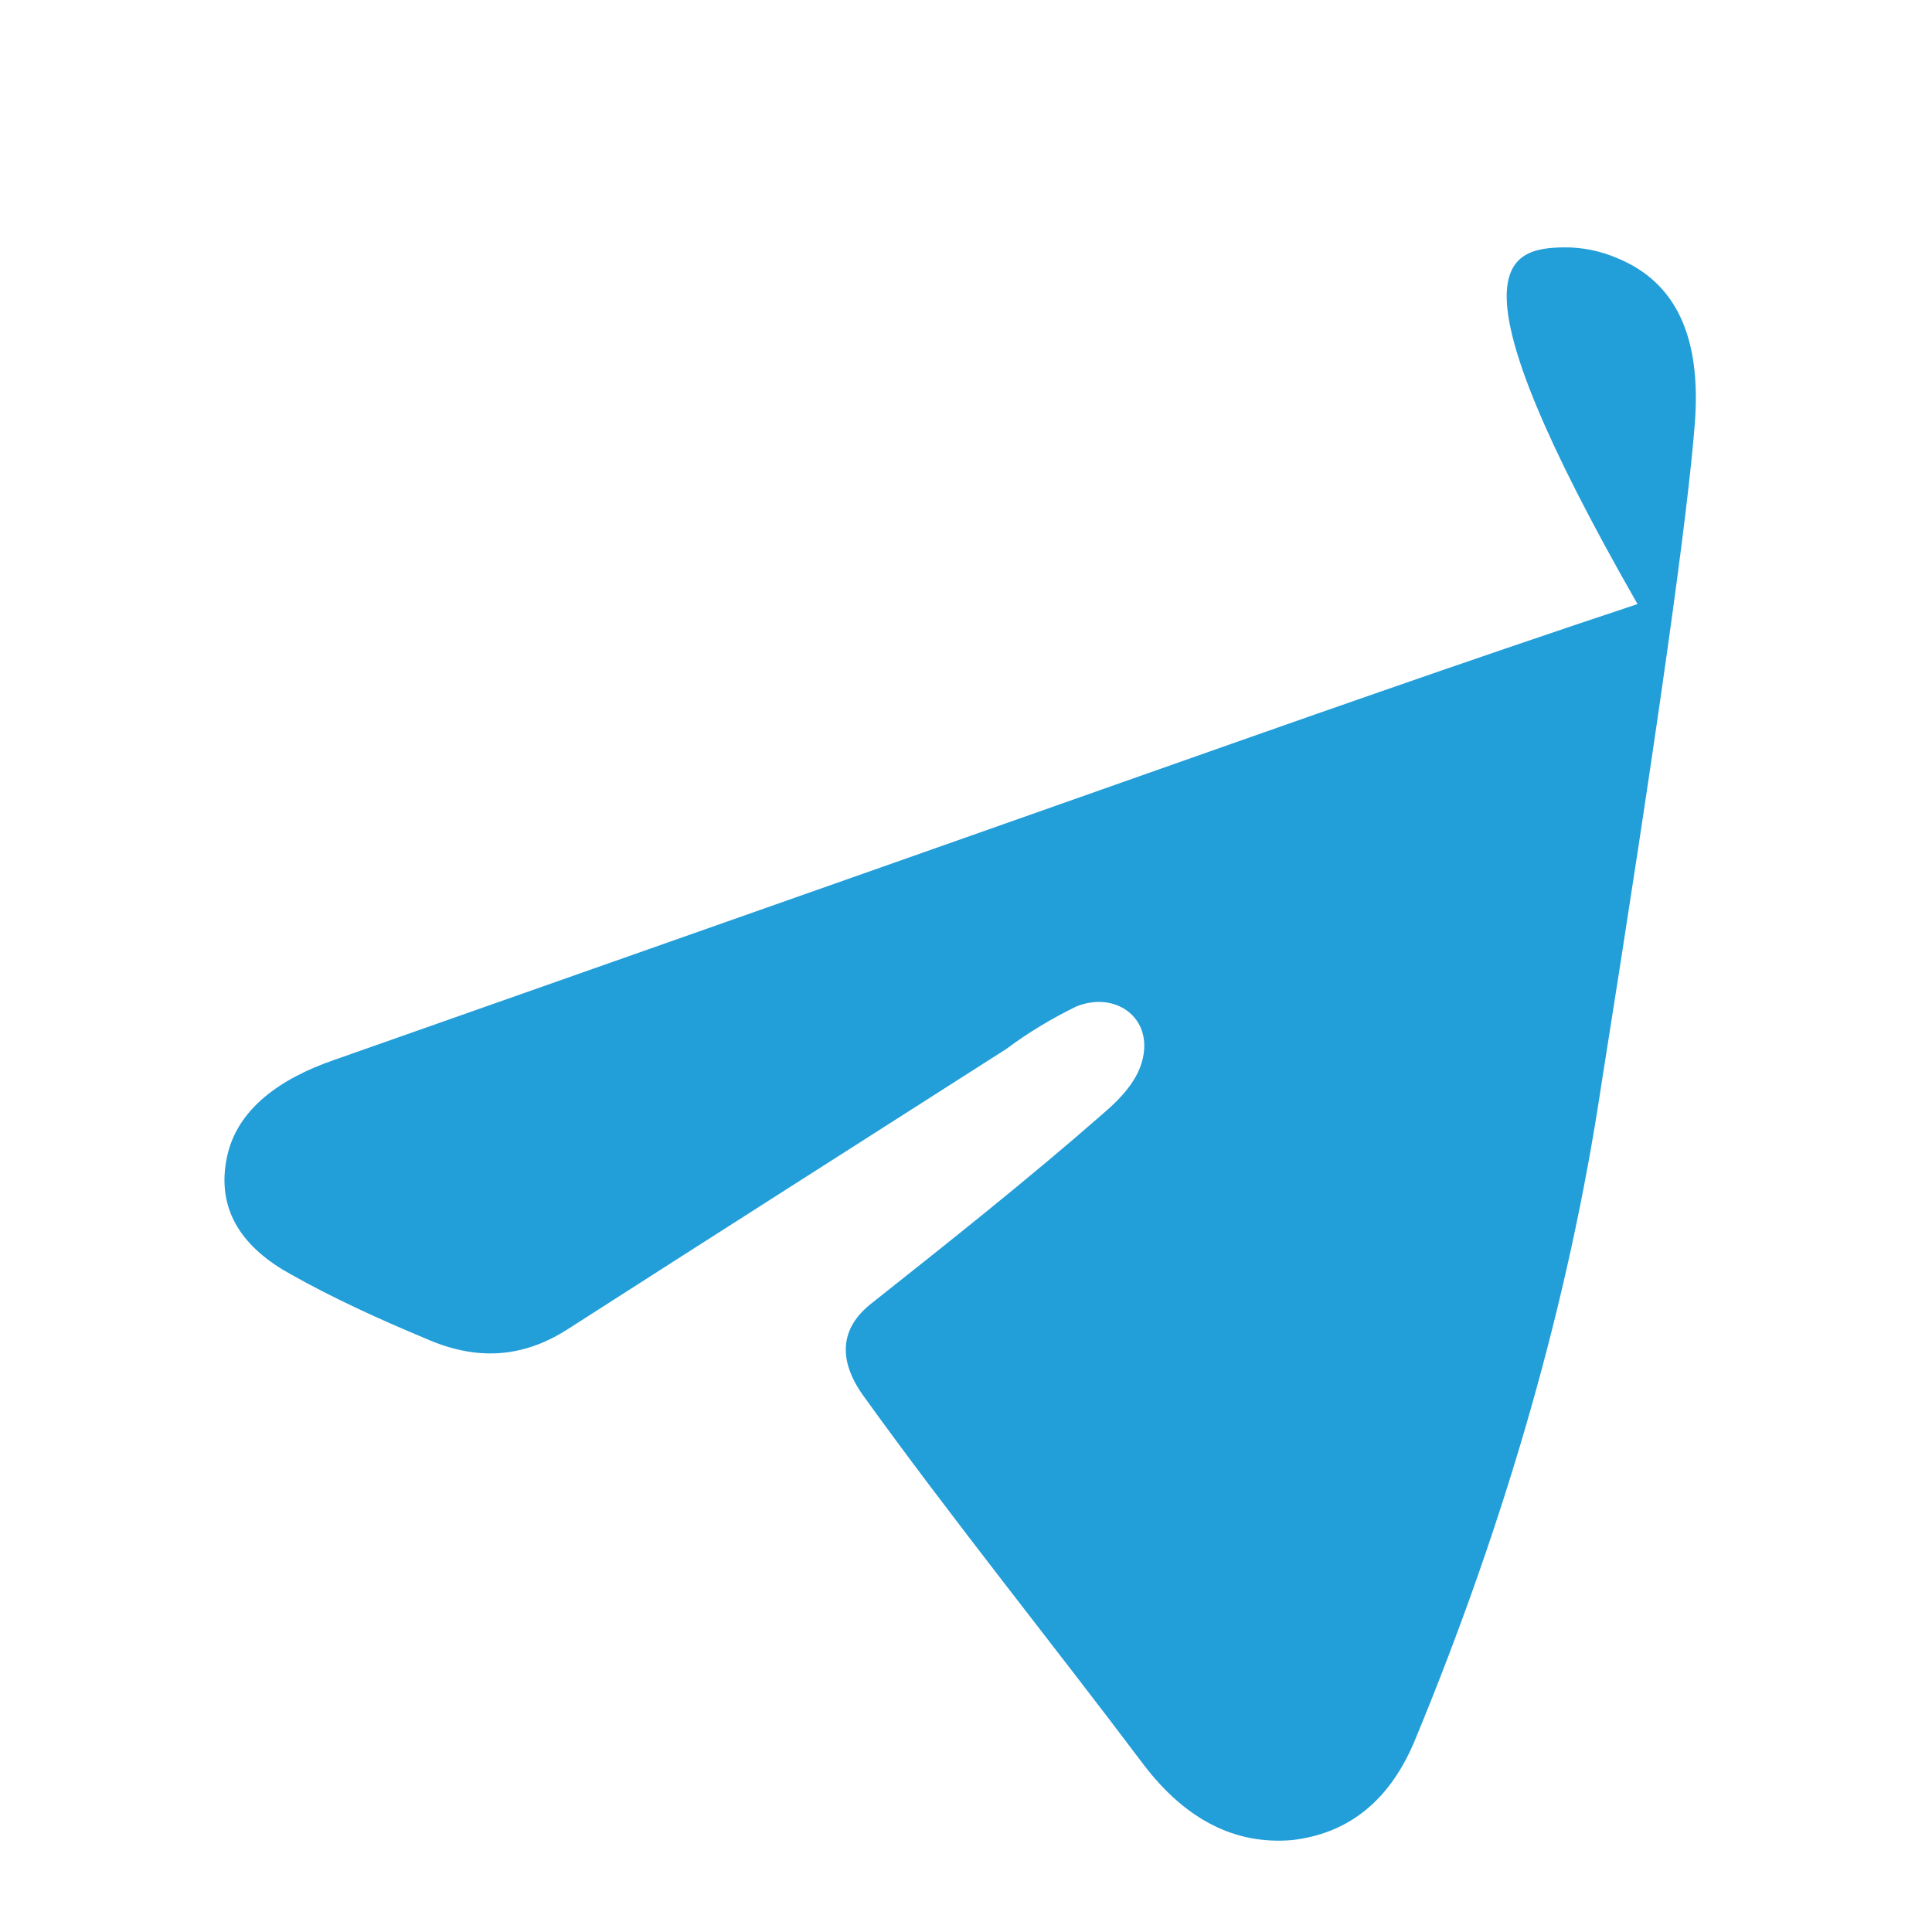 <svg xmlns="http://www.w3.org/2000/svg" viewBox="0 0 24 24" fill="#229ED9">
  <path d="M19.44,3.073c0.222-0.001,0.444,0.045,0.651,0.134c0.736,0.303,1.043,0.986,0.963,2.049 c-0.088,1.162-0.477,3.91-1.165,8.241c-0.401,2.666-1.175,5.368-2.307,8.108c-0.309,0.753-0.819,1.17-1.53,1.253 c-0.705,0.061-1.323-0.25-1.848-0.94c-1.144-1.521-2.387-3.061-3.478-4.578c-0.316-0.44-0.296-0.836,0.095-1.145 c0.978-0.775,1.955-1.55,2.869-2.35c0.262-0.223,0.508-0.487,0.524-0.824c0.021-0.44-0.407-0.695-0.844-0.518 c-0.31,0.151-0.599,0.326-0.867,0.526c-1.818,1.161-3.637,2.32-5.454,3.485c-0.574,0.367-1.148,0.384-1.757,0.116 c-0.576-0.241-1.142-0.497-1.683-0.802c-0.57-0.314-0.939-0.78-0.786-1.471c0.131-0.584,0.656-0.958,1.328-1.19 c3.257-1.148,6.516-2.293,9.773-3.443c2.134-0.753,4.27-1.507,6.418-2.22C17.94,3.306,18.712,3.078,19.44,3.073z"/>
</svg> 
